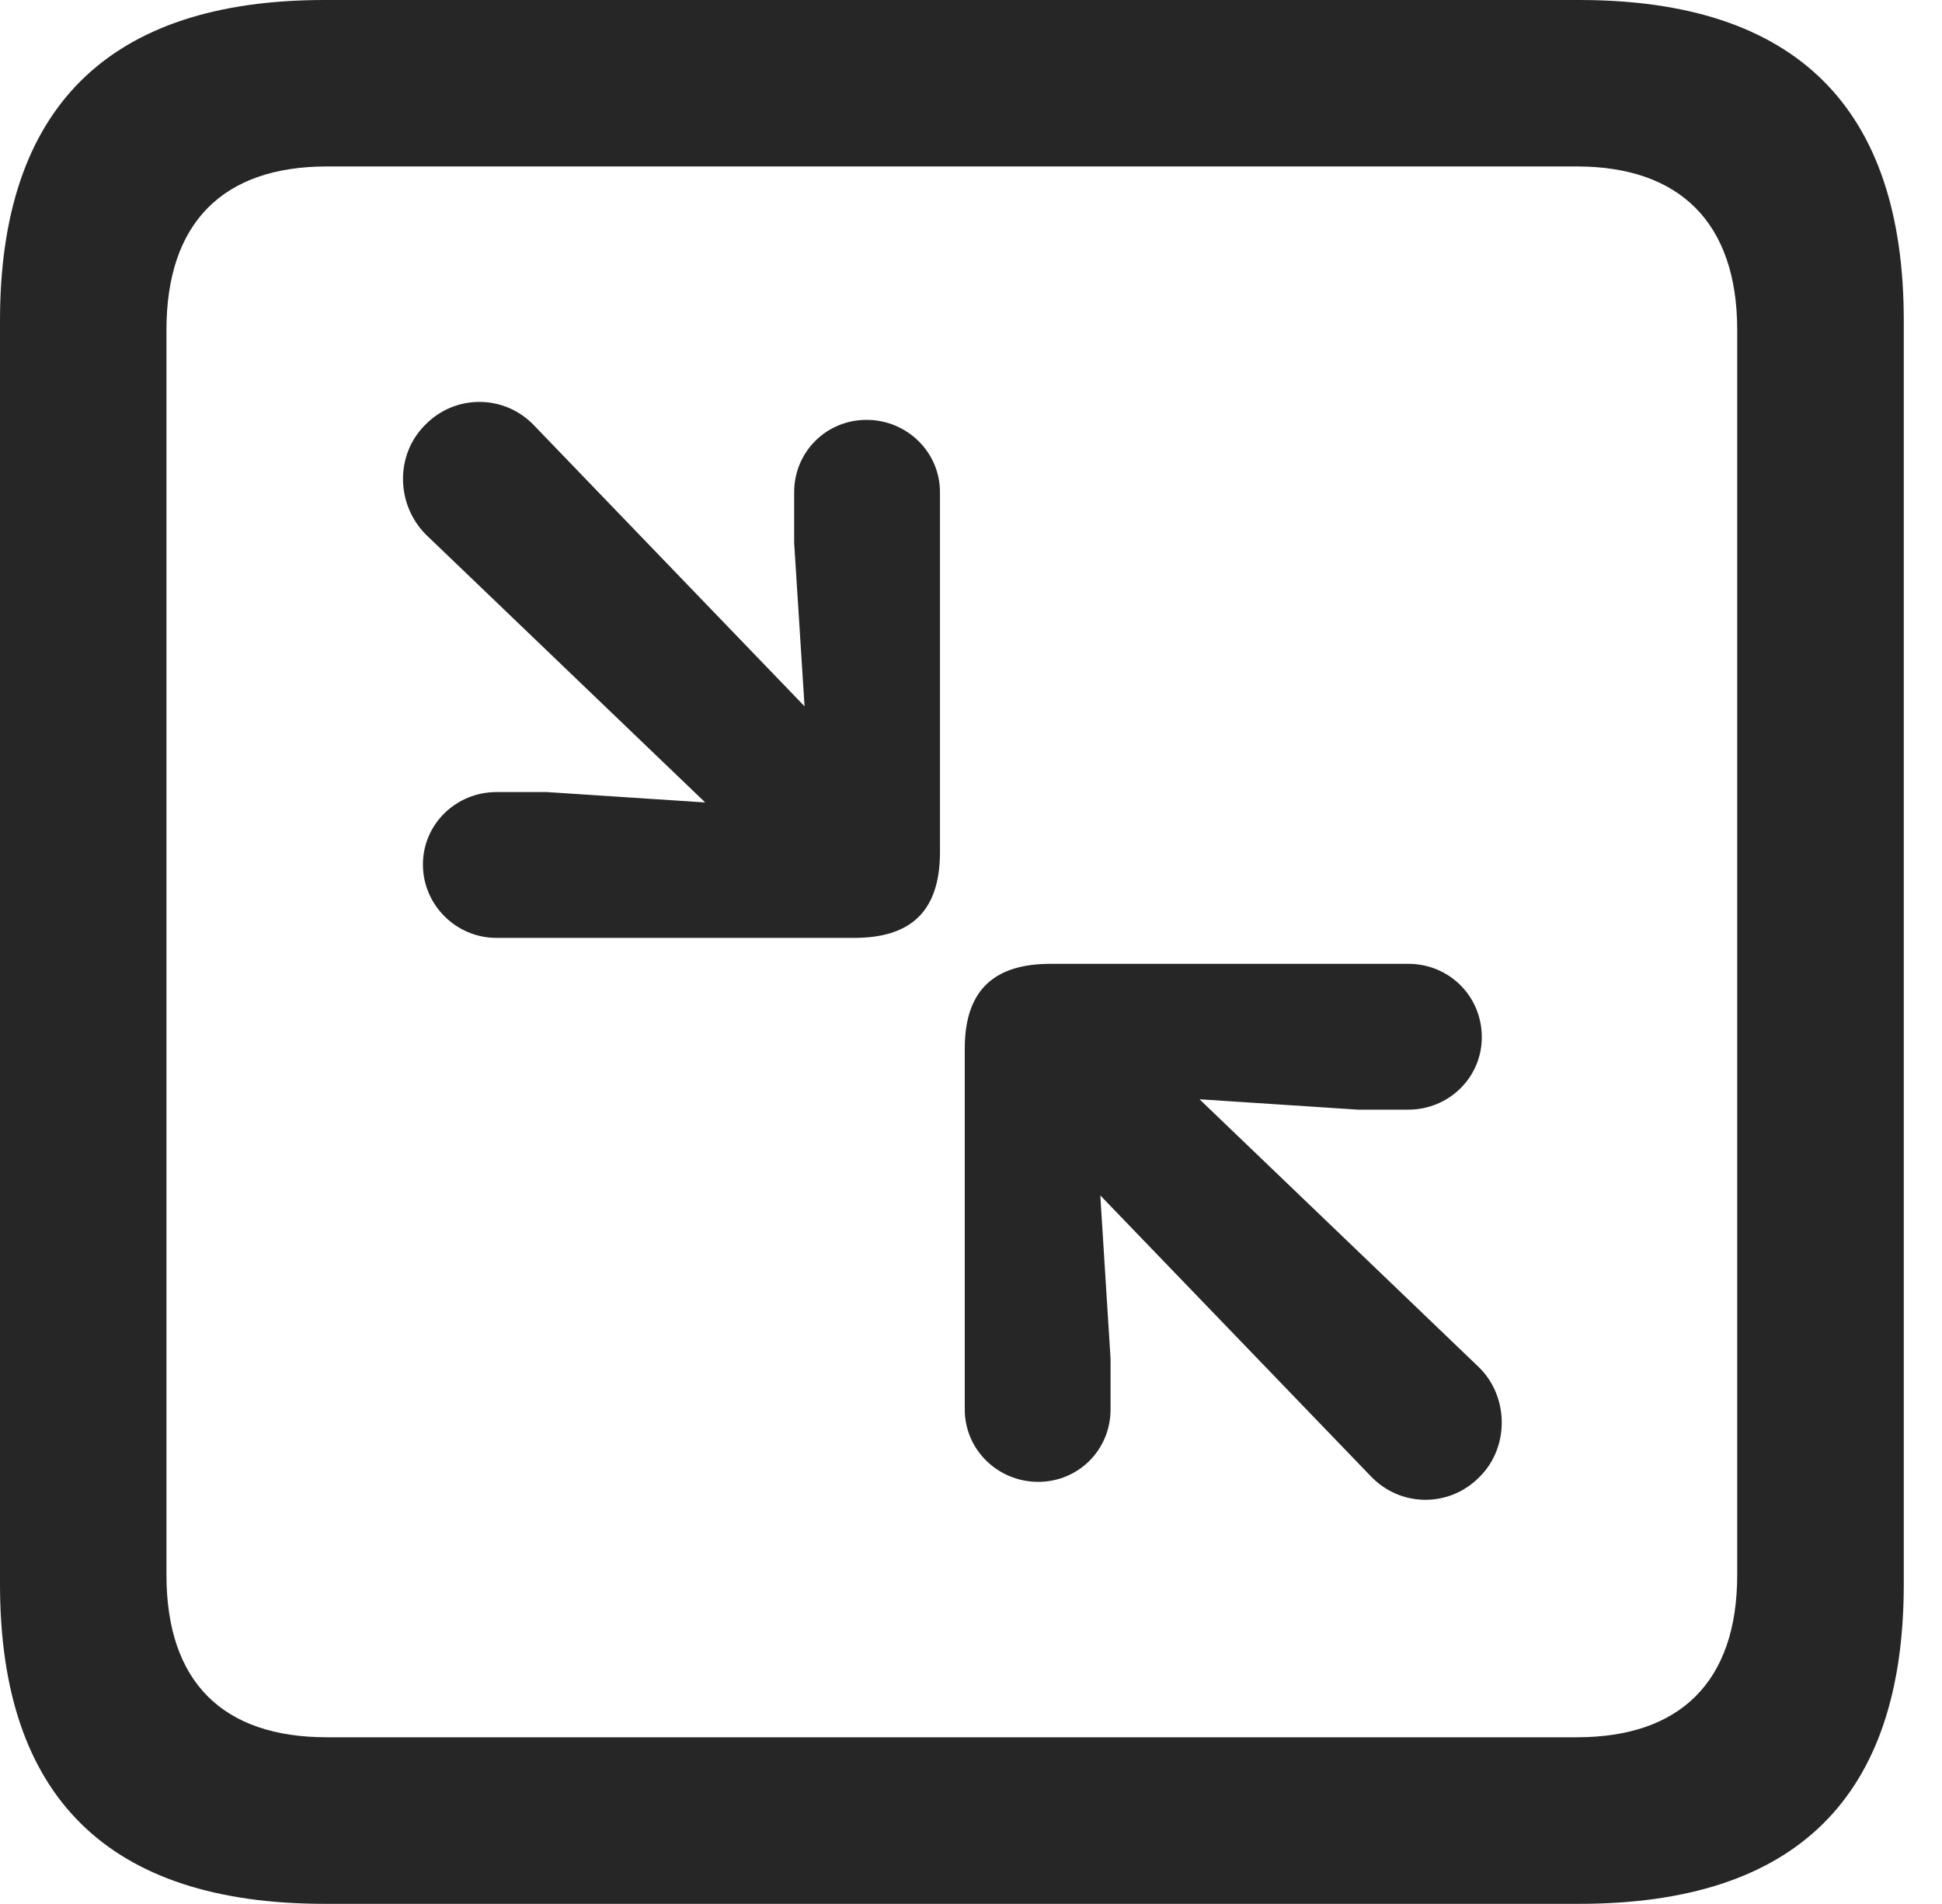 <?xml version="1.0" encoding="UTF-8"?>
<!--Generator: Apple Native CoreSVG 341-->
<!DOCTYPE svg
PUBLIC "-//W3C//DTD SVG 1.1//EN"
       "http://www.w3.org/Graphics/SVG/1.1/DTD/svg11.dtd">
<svg version="1.1" xmlns="http://www.w3.org/2000/svg" xmlns:xlink="http://www.w3.org/1999/xlink" viewBox="0 0 18.34 17.979">
 <g>
  <rect height="17.979" opacity="0" width="18.34" x="0" y="0"/>
  <path d="M3.066 17.979L14.912 17.979C16.963 17.979 17.979 16.973 17.979 14.961L17.979 3.027C17.979 1.016 16.963 0 14.912 0L3.066 0C1.025 0 0 1.016 0 3.027L0 14.961C0 16.973 1.025 17.979 3.066 17.979ZM3.086 16.406C2.109 16.406 1.572 15.889 1.572 14.873L1.572 3.115C1.572 2.1 2.109 1.572 3.086 1.572L14.893 1.572C15.859 1.572 16.406 2.1 16.406 3.115L16.406 14.873C16.406 15.889 15.859 16.406 14.893 16.406Z" fill="black" fill-opacity="0.85"/>
  <path d="M4.688 8.857L8.066 8.857C8.574 8.857 8.877 8.633 8.877 8.047L8.877 4.648C8.877 4.268 8.564 3.965 8.184 3.965C7.803 3.965 7.5 4.268 7.5 4.648L7.5 5.127L7.598 6.67L5.049 4.023C4.766 3.721 4.297 3.721 4.014 4.014C3.73 4.297 3.74 4.766 4.023 5.049L6.66 7.578L5.166 7.48L4.688 7.48C4.307 7.48 3.994 7.783 3.994 8.164C3.994 8.545 4.307 8.857 4.688 8.857ZM9.805 13.994C10.185 13.994 10.488 13.691 10.488 13.31L10.488 12.832L10.391 11.289L12.94 13.935C13.223 14.238 13.691 14.238 13.975 13.945C14.258 13.662 14.248 13.184 13.965 12.91L11.328 10.381L12.822 10.479L13.301 10.479C13.682 10.479 13.994 10.176 13.994 9.795C13.994 9.404 13.682 9.102 13.301 9.102L9.922 9.102C9.414 9.102 9.111 9.326 9.111 9.902L9.111 13.31C9.111 13.691 9.424 13.994 9.805 13.994Z" fill="black" fill-opacity="0.85"/>
 </g>
</svg>
